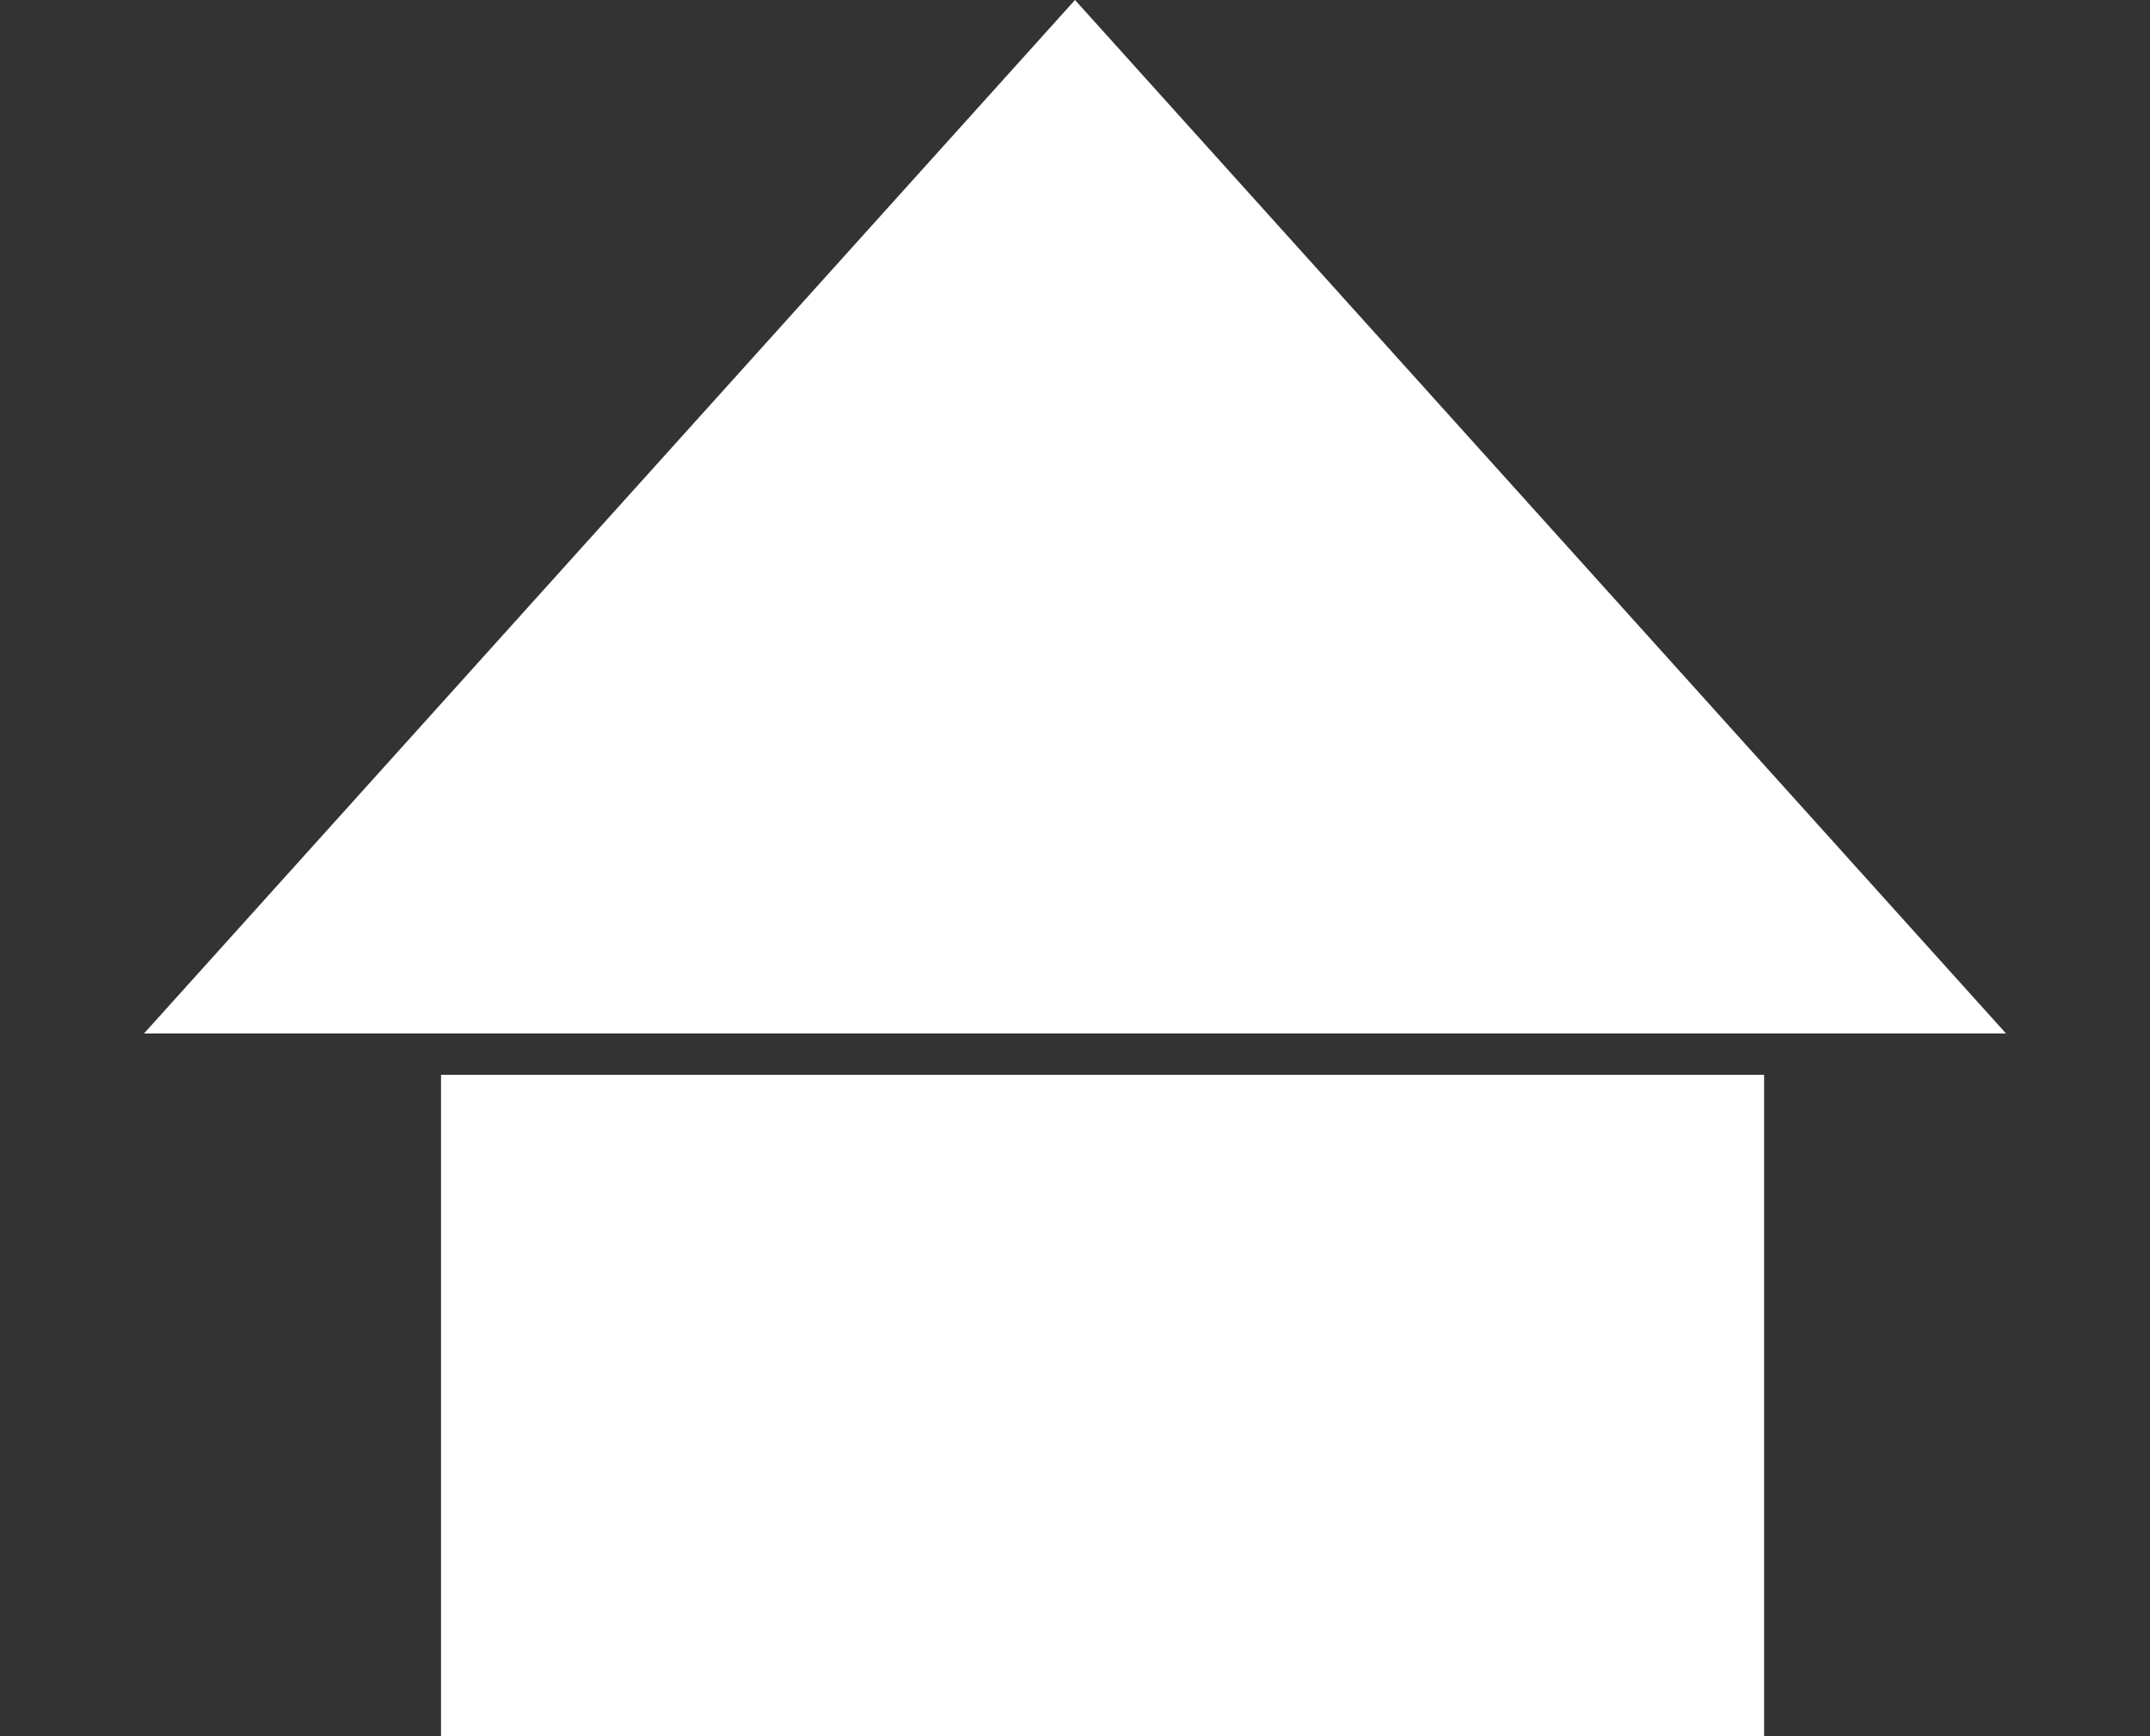 <svg width="78" height="63" viewBox="0 0 78 63" fill="none" xmlns="http://www.w3.org/2000/svg">
<rect x="0" y="0" width="78" height="63" fill="#333333" stroke="none"/>
<rect x="16" y="39" width="48" height="24" fill="white"/>
<path d="M39 0L72.775 37.5H5.225L39 0Z" fill="white"/>
</svg>
